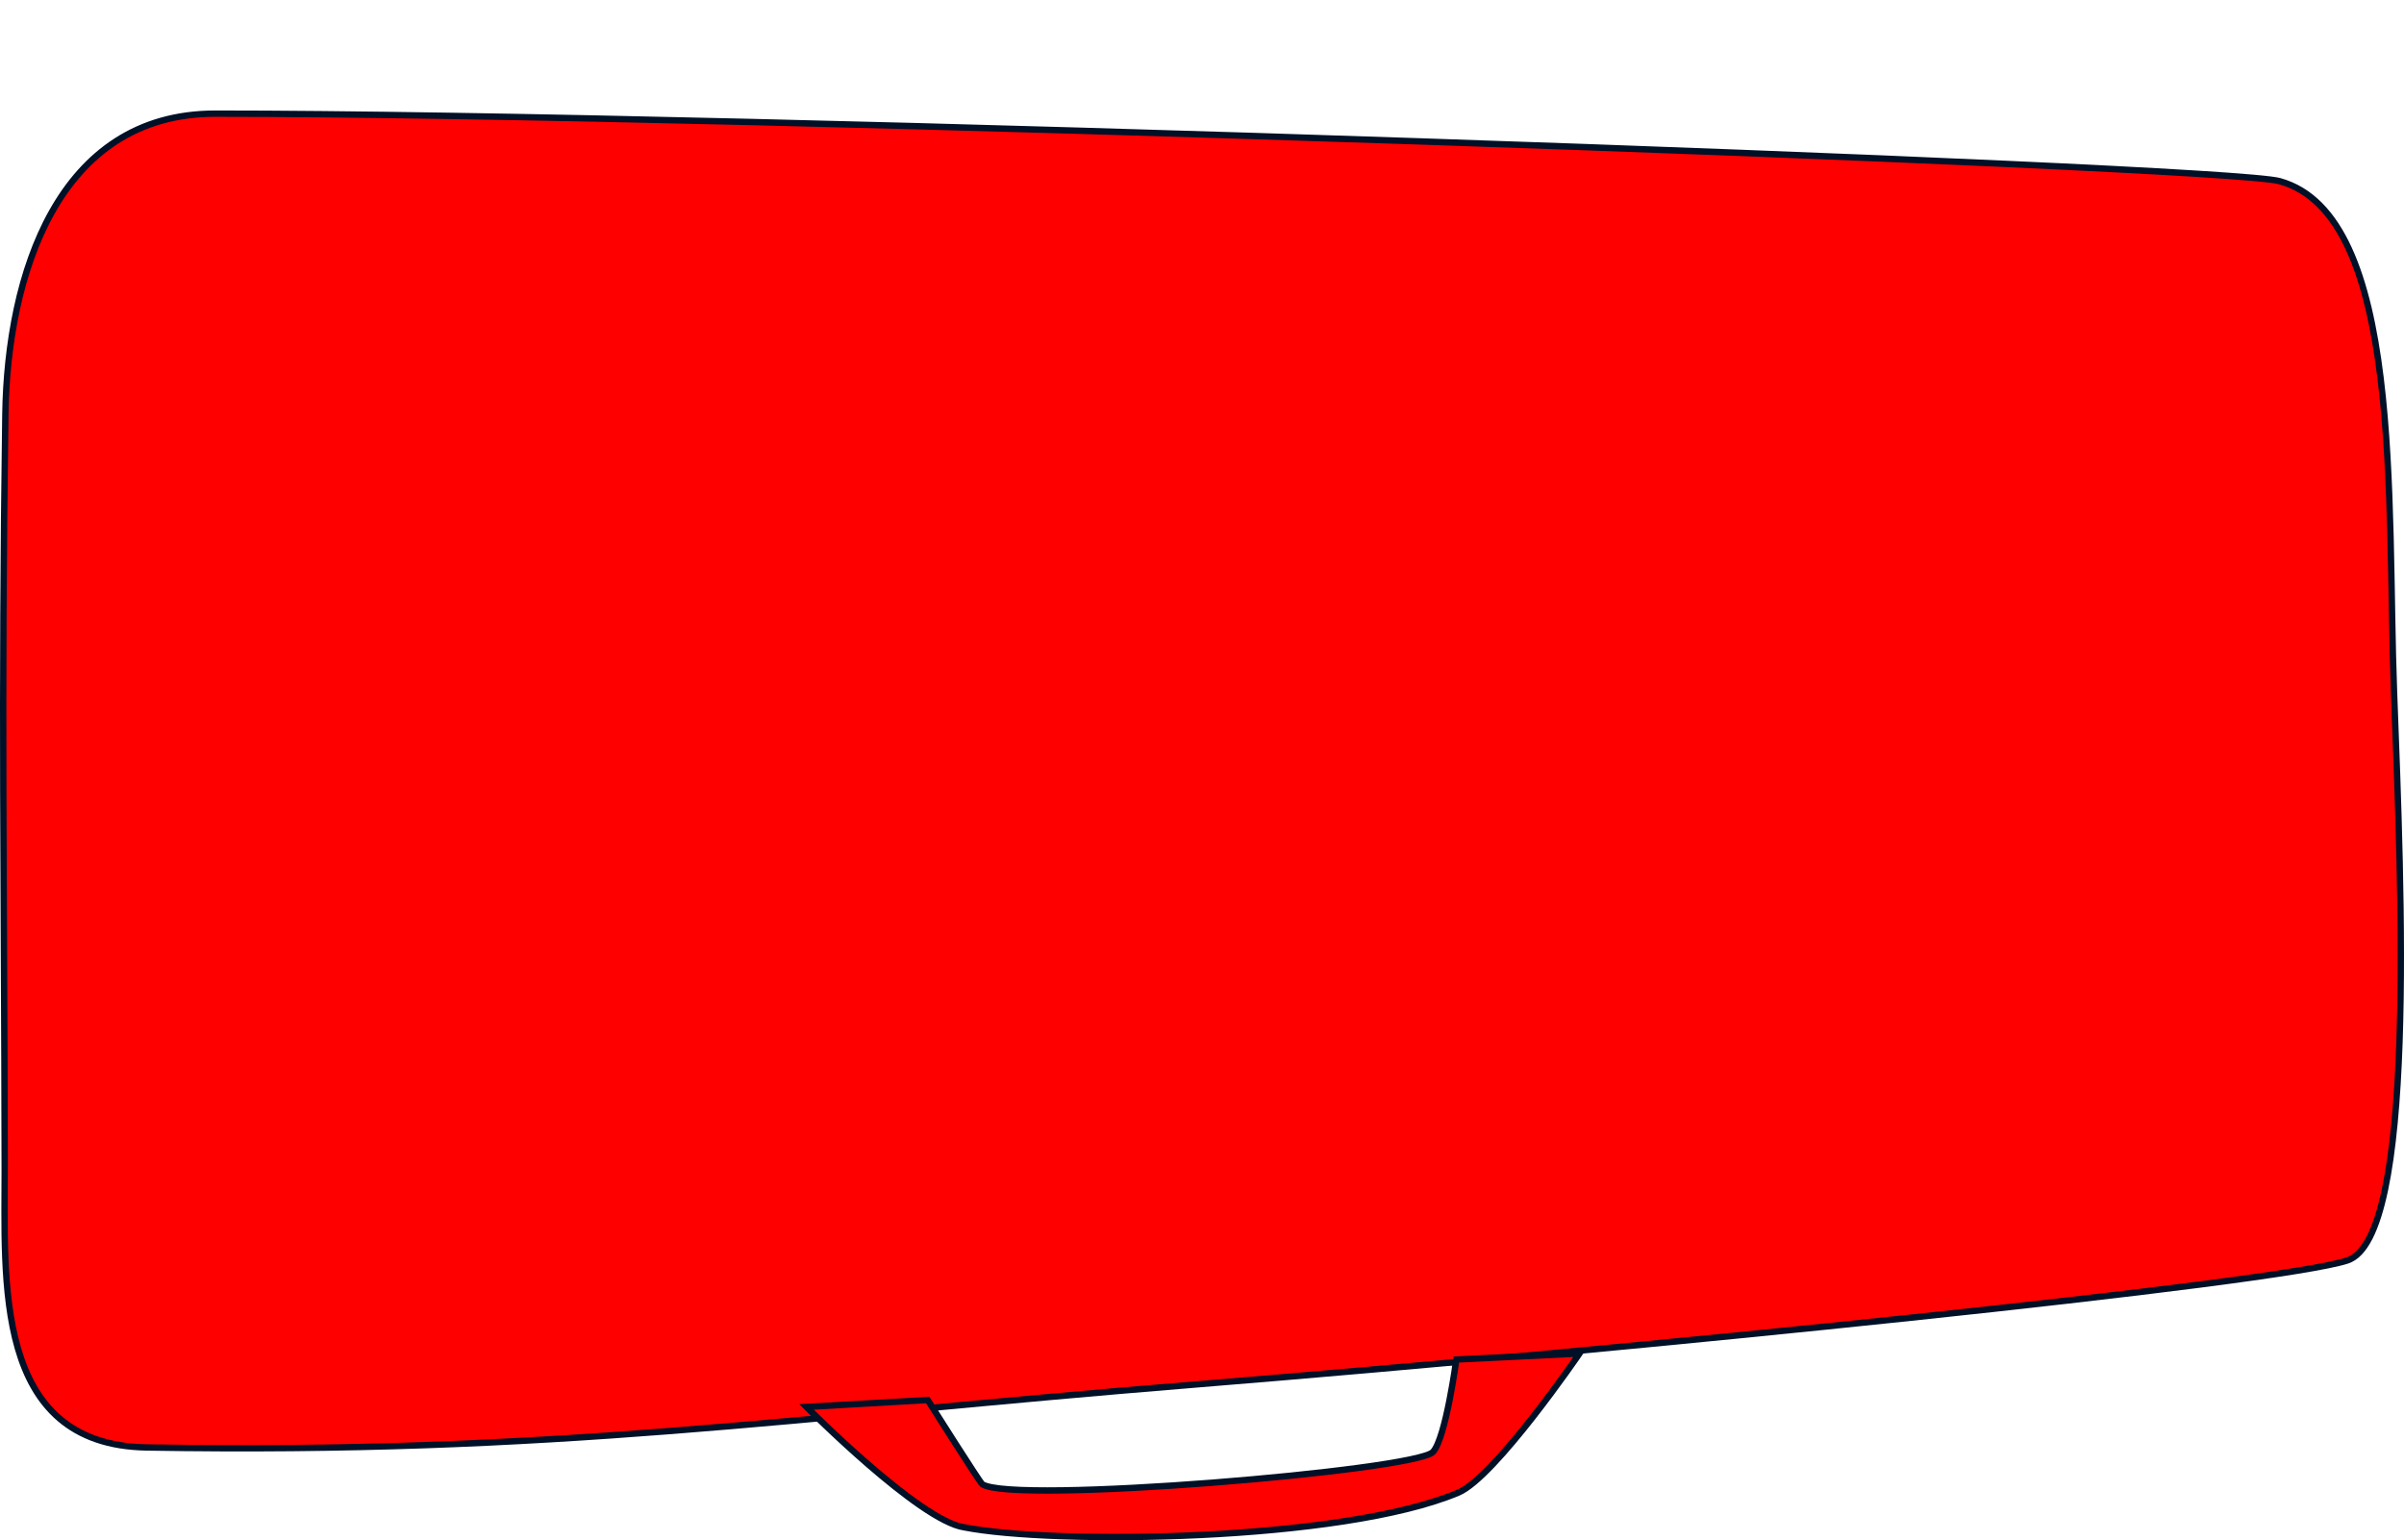 <svg version="1.1" xmlns="http://www.w3.org/2000/svg" xmlns:xlink="http://www.w3.org/1999/xlink" width="188.755" height="120.972" viewBox="0,0,188.755,120.972"><g transform="translate(-145.623,-115.176)"><g data-paper-data="{&quot;isPaintingLayer&quot;:true}" fill-rule="nonzero" stroke="#001026" stroke-linejoin="miter" stroke-miterlimit="10" stroke-dasharray="" stroke-dashoffset="0" style="mix-blend-mode: normal"><path d="M153.037,115.176z" fill="none" stroke-width="1.5" stroke-linecap="butt"/><g fill="#ff0000" stroke-width="0.5"><path d="M145.993,206.772c-0.041,-23.042 -0.276,-36.003 0.051,-59.043c0.155,-10.939 4.12,-23.627 16.471,-23.627c40.914,0 157.635,4.054 162.107,5.305c9.714,2.719 8.407,25.102 8.976,40.205c0.584,15.525 1.77,42.758 -3.665,44.561c-5.435,1.803 -55.697,6.931 -90.531,9.751c-32.059,2.596 -50.095,5.469 -82.255,4.938c-12.12,-0.2 -11.137,-13.155 -11.153,-22.091z" data-paper-data="{&quot;origPos&quot;:null}" stroke-linecap="butt"/><path d="M218.463,225.135c0,0 4.1,6.488 4.285,6.613c2.358,1.598 34.026,-1.069 35.386,-2.532c1.009,-1.085 1.834,-7.26 1.834,-7.26l9.673,-0.474c0,0 -6.635,9.711 -9.513,10.925c-9.169,3.866 -31.838,4.1 -38.815,2.724c-3.519,-0.527 -12.364,-9.451 -12.364,-9.451z" data-paper-data="{&quot;origPos&quot;:null,&quot;origRot&quot;:0}" stroke-linecap="round"/></g></g></g></svg>